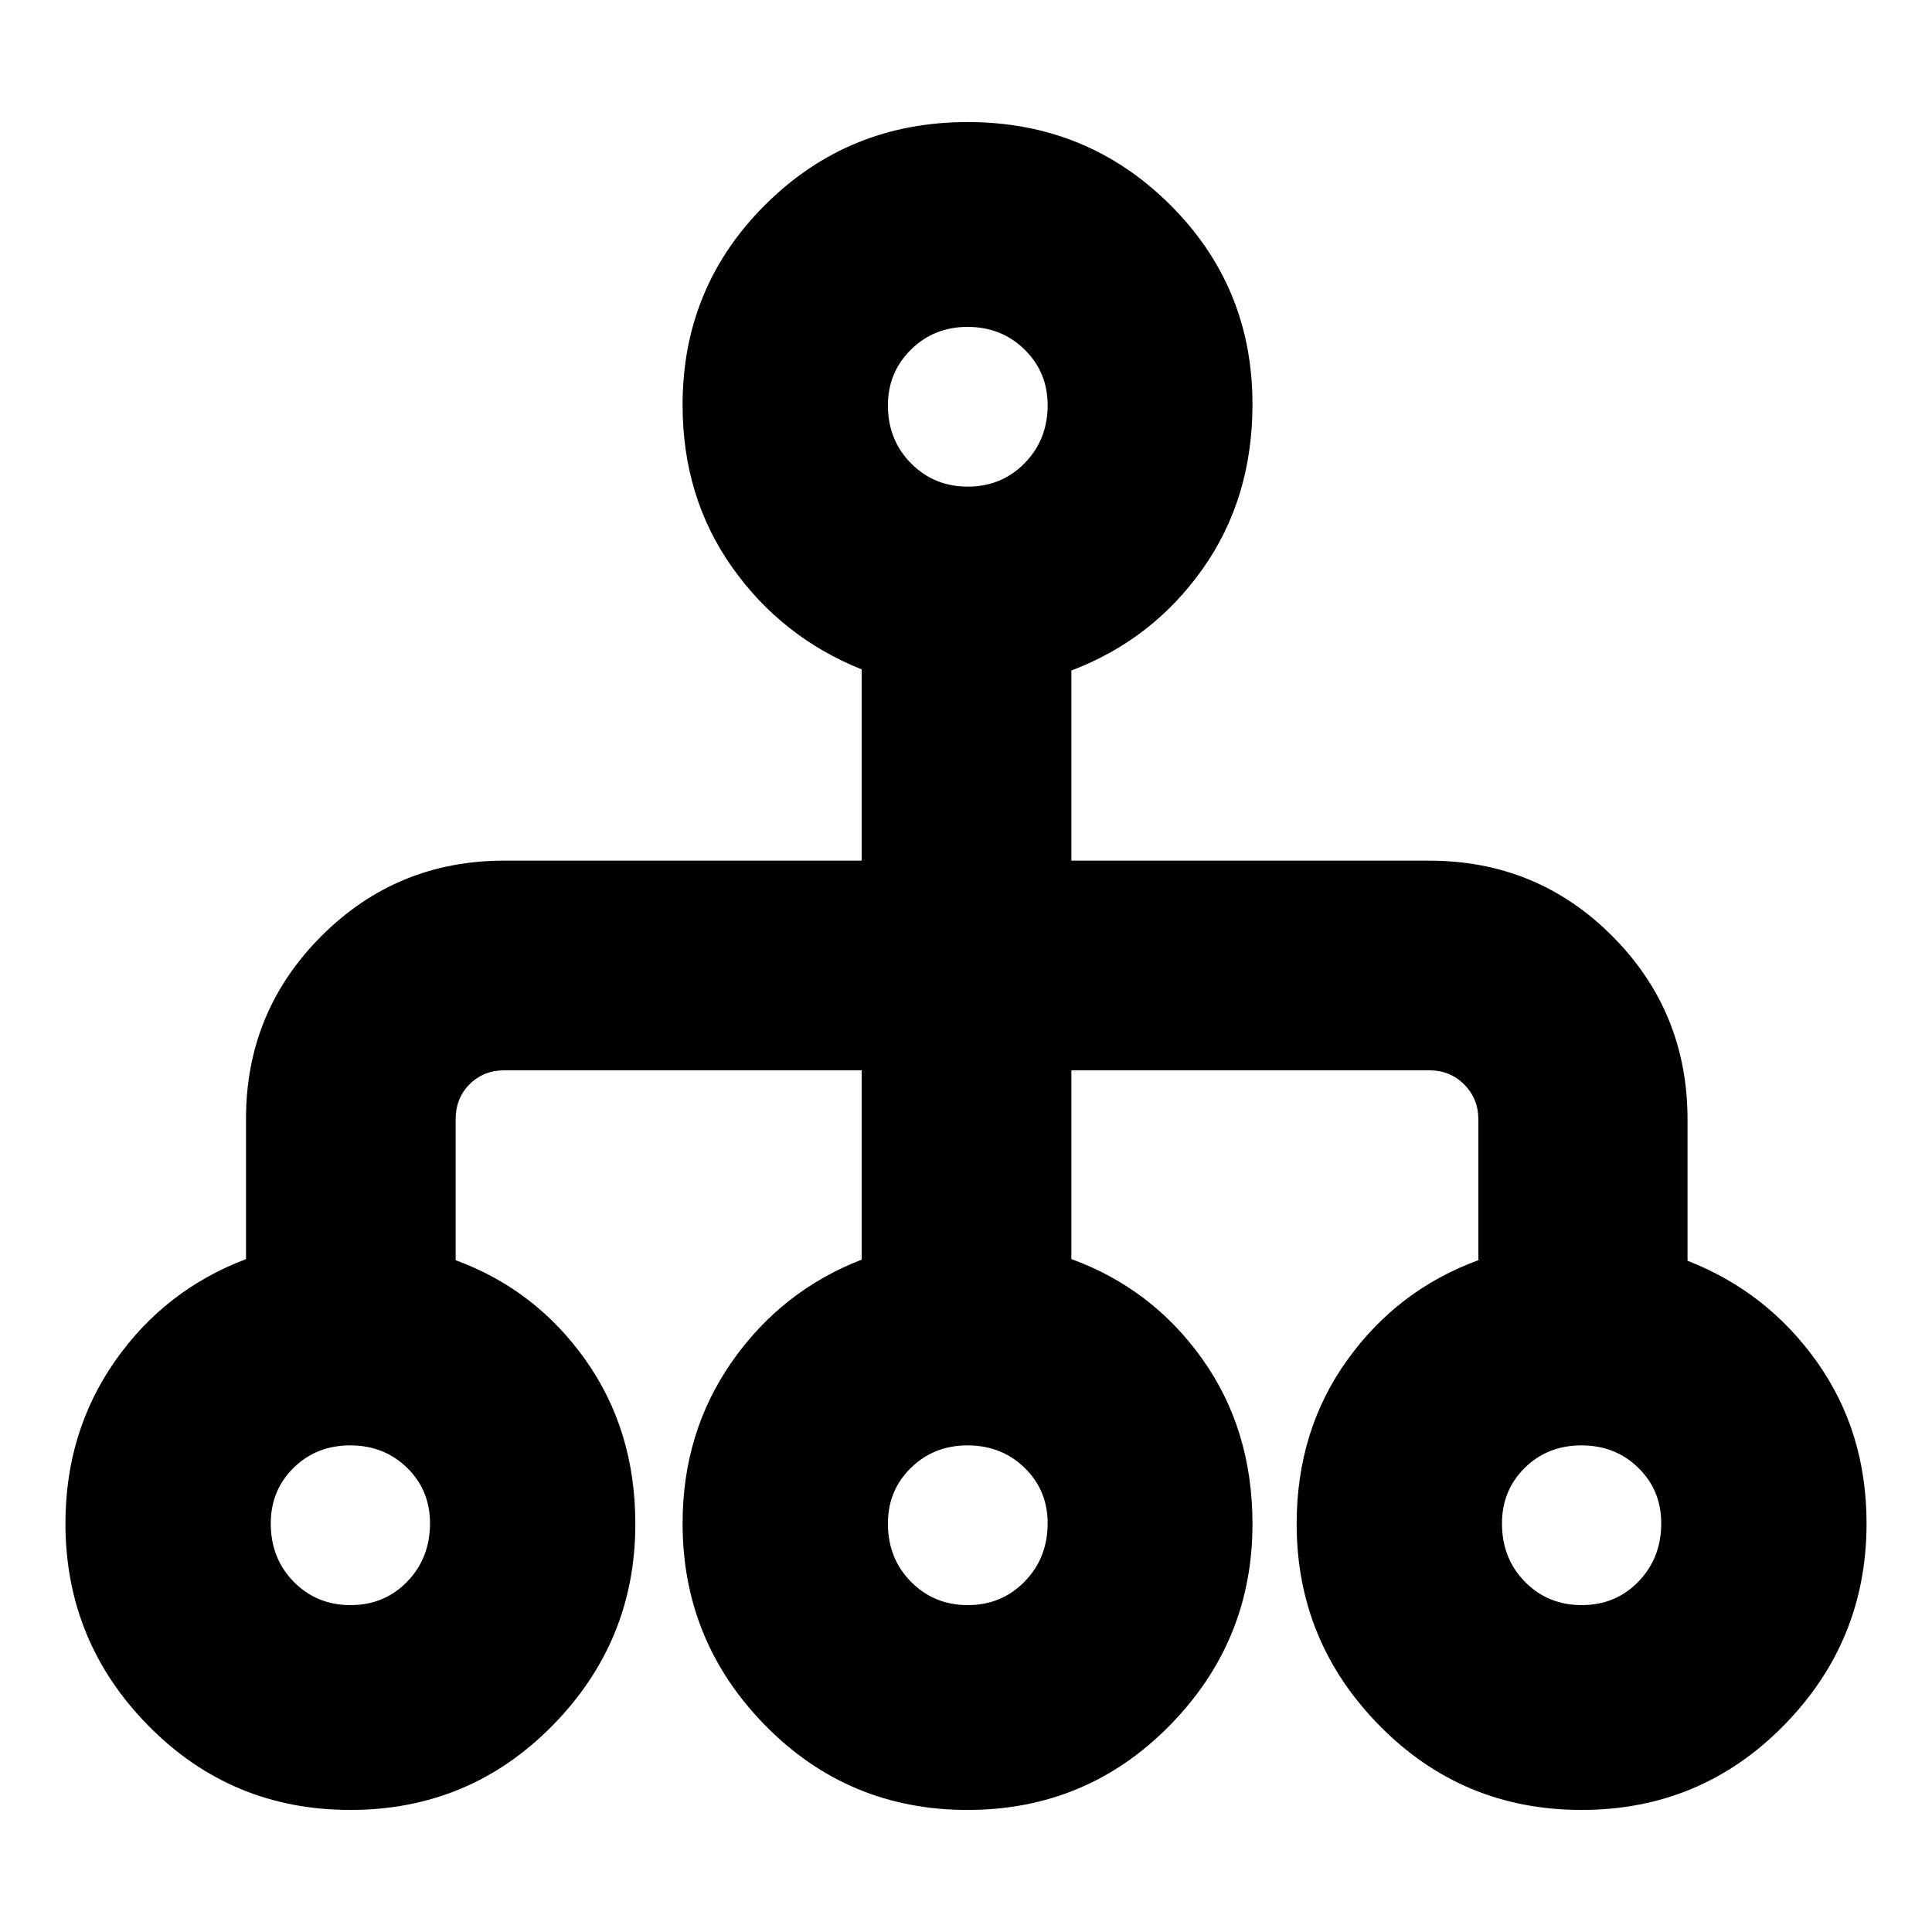 <svg xmlns="http://www.w3.org/2000/svg" height="20" viewBox="0 -960 960 960" width="20"><path d="M174.08-60.65q-59.15 0-100.35-41.86-41.21-41.86-41.21-100.51 0-45.51 24.74-80.82 24.74-35.31 64.98-50.5v-69.79q0-53.21 37.43-90.71 37.44-37.51 90.92-37.51h177.58v-95.02q-39.76-15.96-64.38-50.77-24.62-34.82-24.62-80.62 0-58.72 41.24-99.65 41.23-40.94 100.38-40.94 59.14 0 100.35 40.82 41.21 40.82 41.21 99.39 0 46.95-24.88 82t-65.12 50.32v94.47h177.72q53.72 0 91.09 37.51 37.36 37.5 37.36 91.08v70.22q39.48 15.39 64.22 50.13 24.74 34.74 24.74 80.39 0 58.65-41.24 100.51-41.23 41.86-100.38 41.86-59.14 0-100.35-41.86-41.21-41.86-41.21-100.25 0-46.48 25.15-81.46 25.14-34.98 65.14-49.59v-69.86q0-10.38-7.02-17.44-7.02-7.06-17.4-7.06H532.35v93.78q40.24 14.72 65.12 49.73 24.88 35.01 24.88 81.92 0 58.37-41.24 100.23-41.23 41.86-100.38 41.86-59.14 0-100.35-41.86-41.21-41.86-41.21-100.51 0-45.32 24.62-80.49 24.62-35.16 64.38-50.59v-94.07H250.59q-10.28 0-17.23 6.91-6.95 6.91-6.95 17.5v69.94q39.76 14.62 64.52 49.57 24.77 34.94 24.77 81.51 0 58.37-41.24 100.23-41.23 41.86-100.38 41.86Zm.1-101.78q16.85 0 28.17-11.69t11.32-28.97q0-16.43-11.39-27.57-11.4-11.14-28.25-11.14-16.84 0-28.16 11.16-11.33 11.16-11.33 27.66 0 17.35 11.4 28.95 11.4 11.6 28.24 11.6Zm306.72 0q16.78 0 28.22-11.69 11.45-11.69 11.45-28.97 0-16.43-11.46-27.57-11.45-11.14-28.37-11.14-16.66 0-28.1 11.16-11.44 11.16-11.44 27.66 0 17.35 11.46 28.95 11.47 11.6 28.24 11.6Zm305.07 0q16.84 0 28.16-11.69 11.33-11.69 11.33-28.97 0-16.43-11.4-27.57t-28.24-11.14q-16.85 0-28.17 11.16t-11.32 27.66q0 17.35 11.39 28.95 11.4 11.6 28.25 11.6ZM480.9-718.2q16.78 0 28.22-11.64 11.45-11.64 11.45-28.85 0-16.35-11.46-27.61-11.45-11.27-28.37-11.27-16.66 0-28.1 11.31-11.44 11.3-11.44 27.66 0 17.21 11.46 28.81 11.47 11.59 28.24 11.59Z"/></svg>
